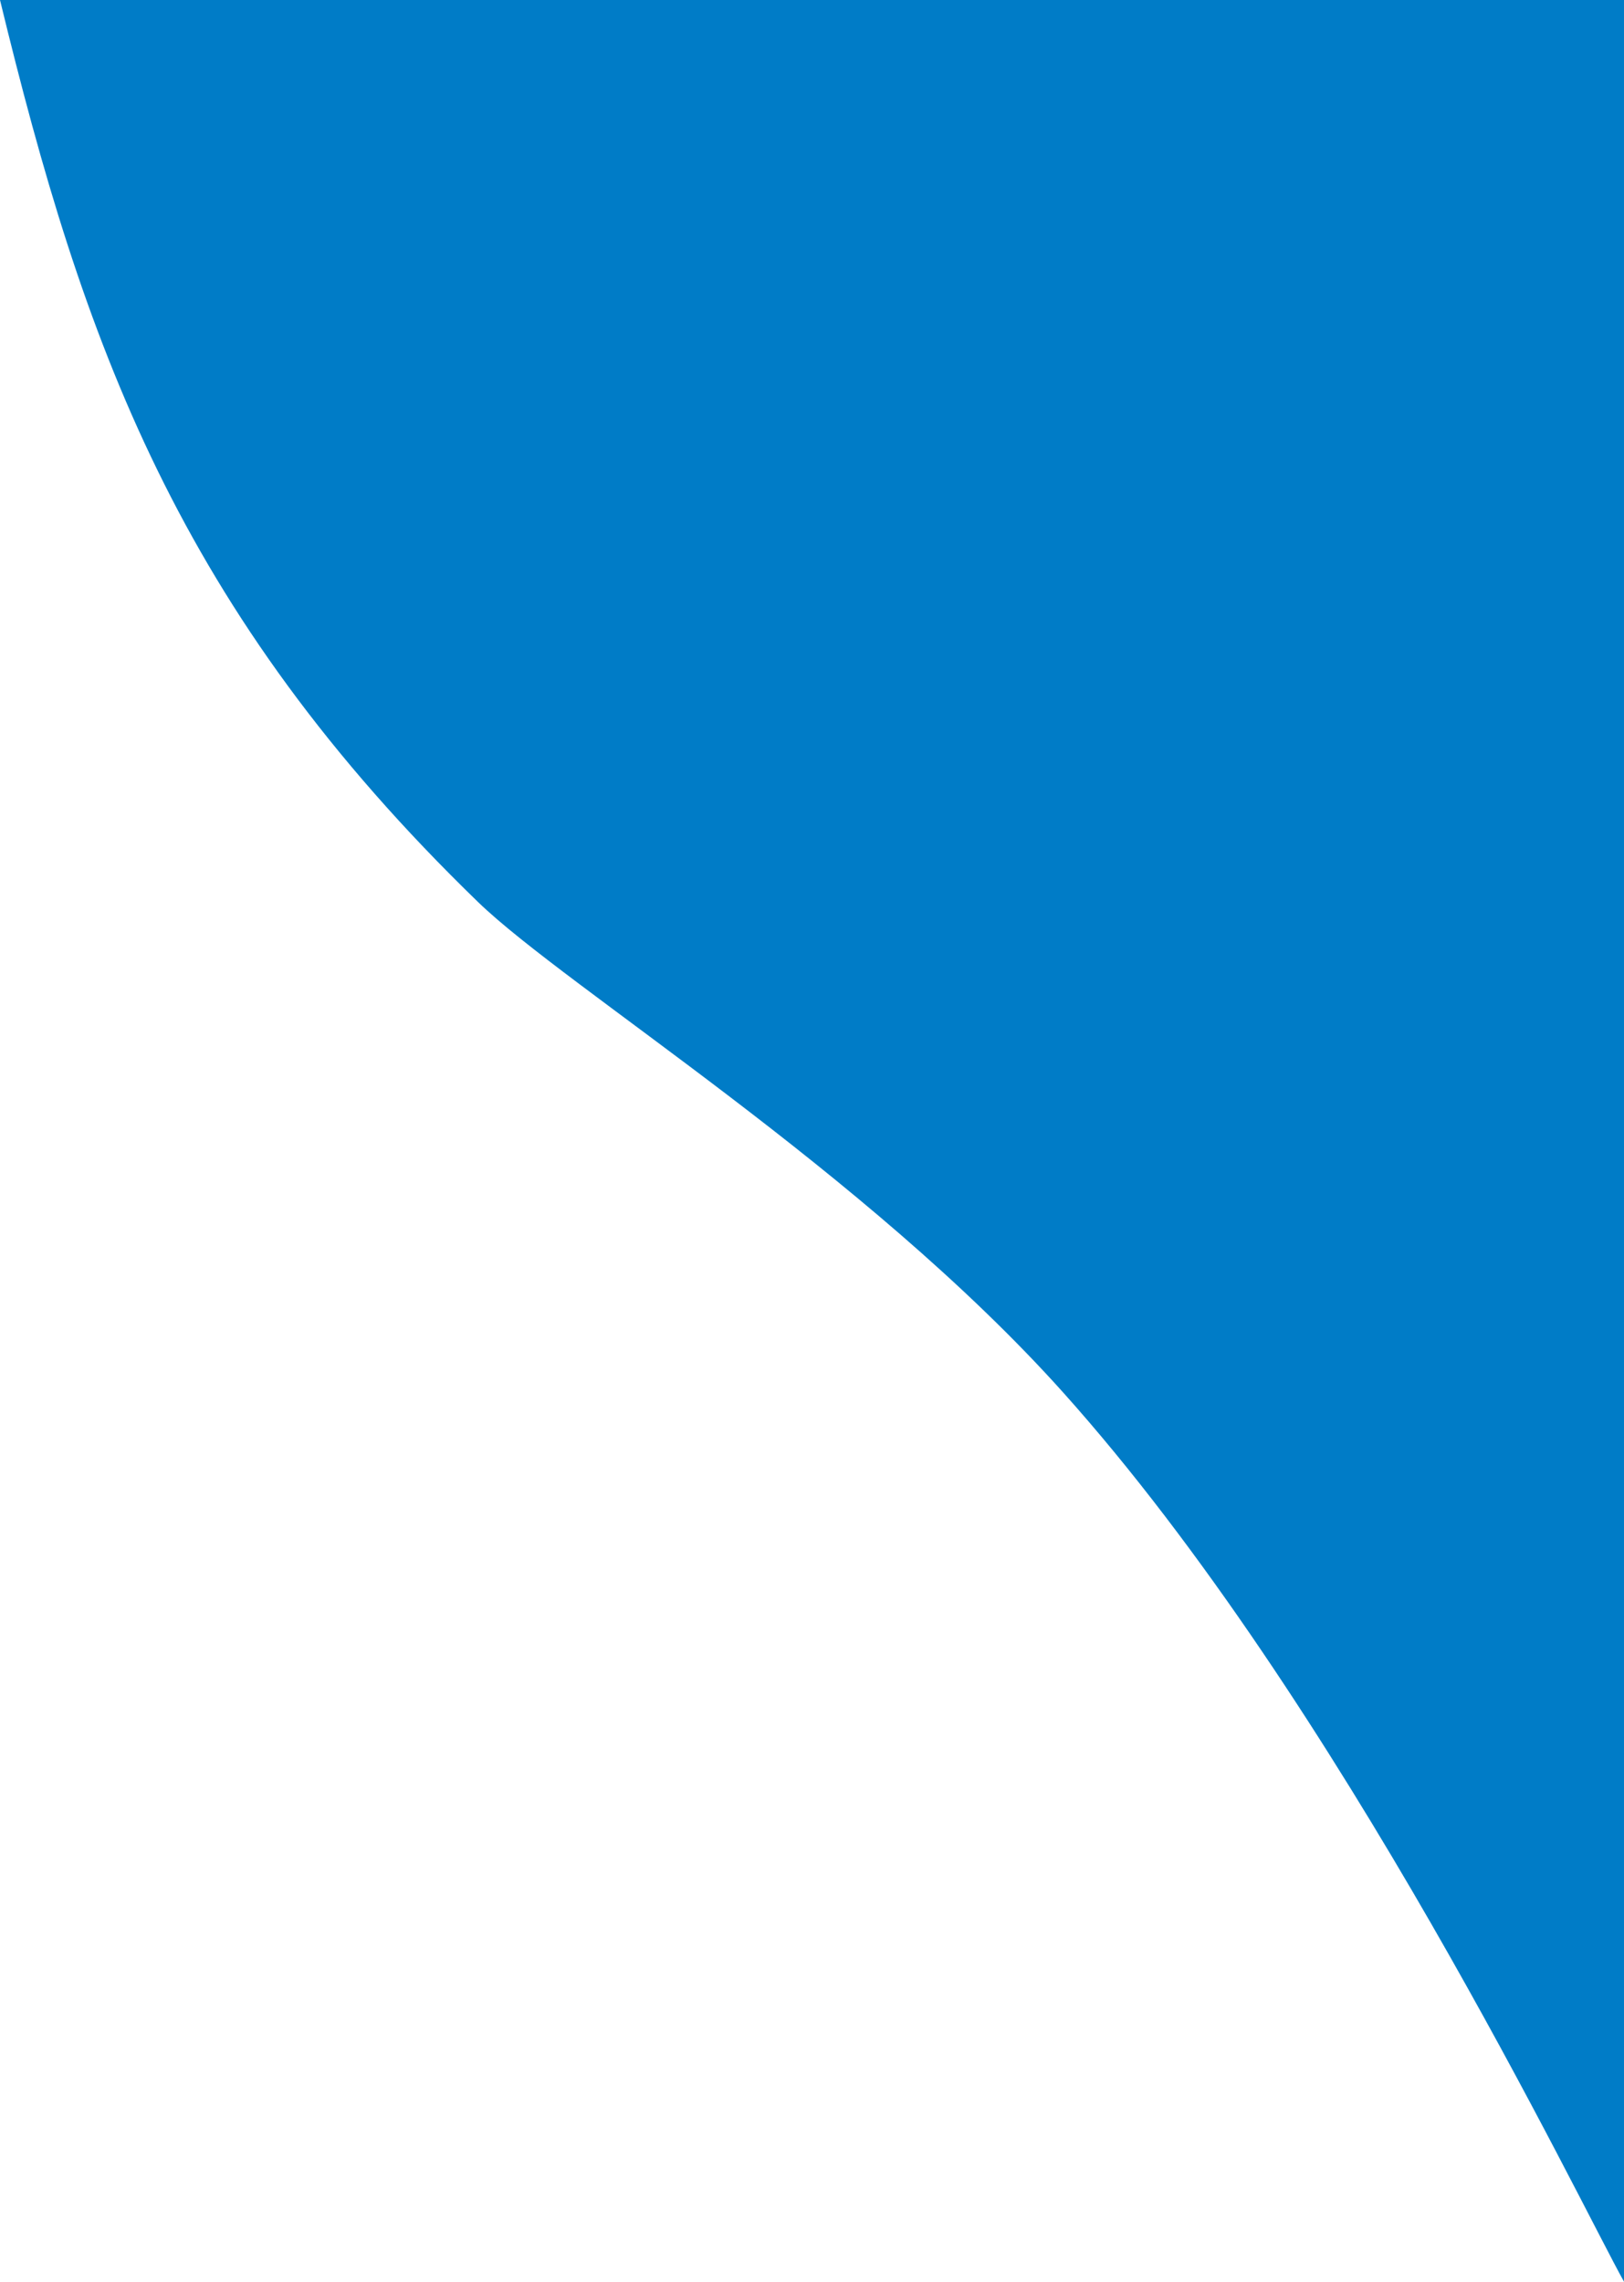 <svg xmlns="http://www.w3.org/2000/svg" width="1241.33" height="1743.577" viewBox="0 0 1241.33 1743.577">
  <path id="Path_1" data-name="Path 1" d="M532-44c63.535,261.418,135.236,466.273,365.38,689.282,67.6,65.5,295.795,205.906,447.072,374.592,212.4,236.838,394.738,618.661,428.877,679.7V-44Z" transform="translate(-532 44)" fill="#007cc7"/>
</svg>
